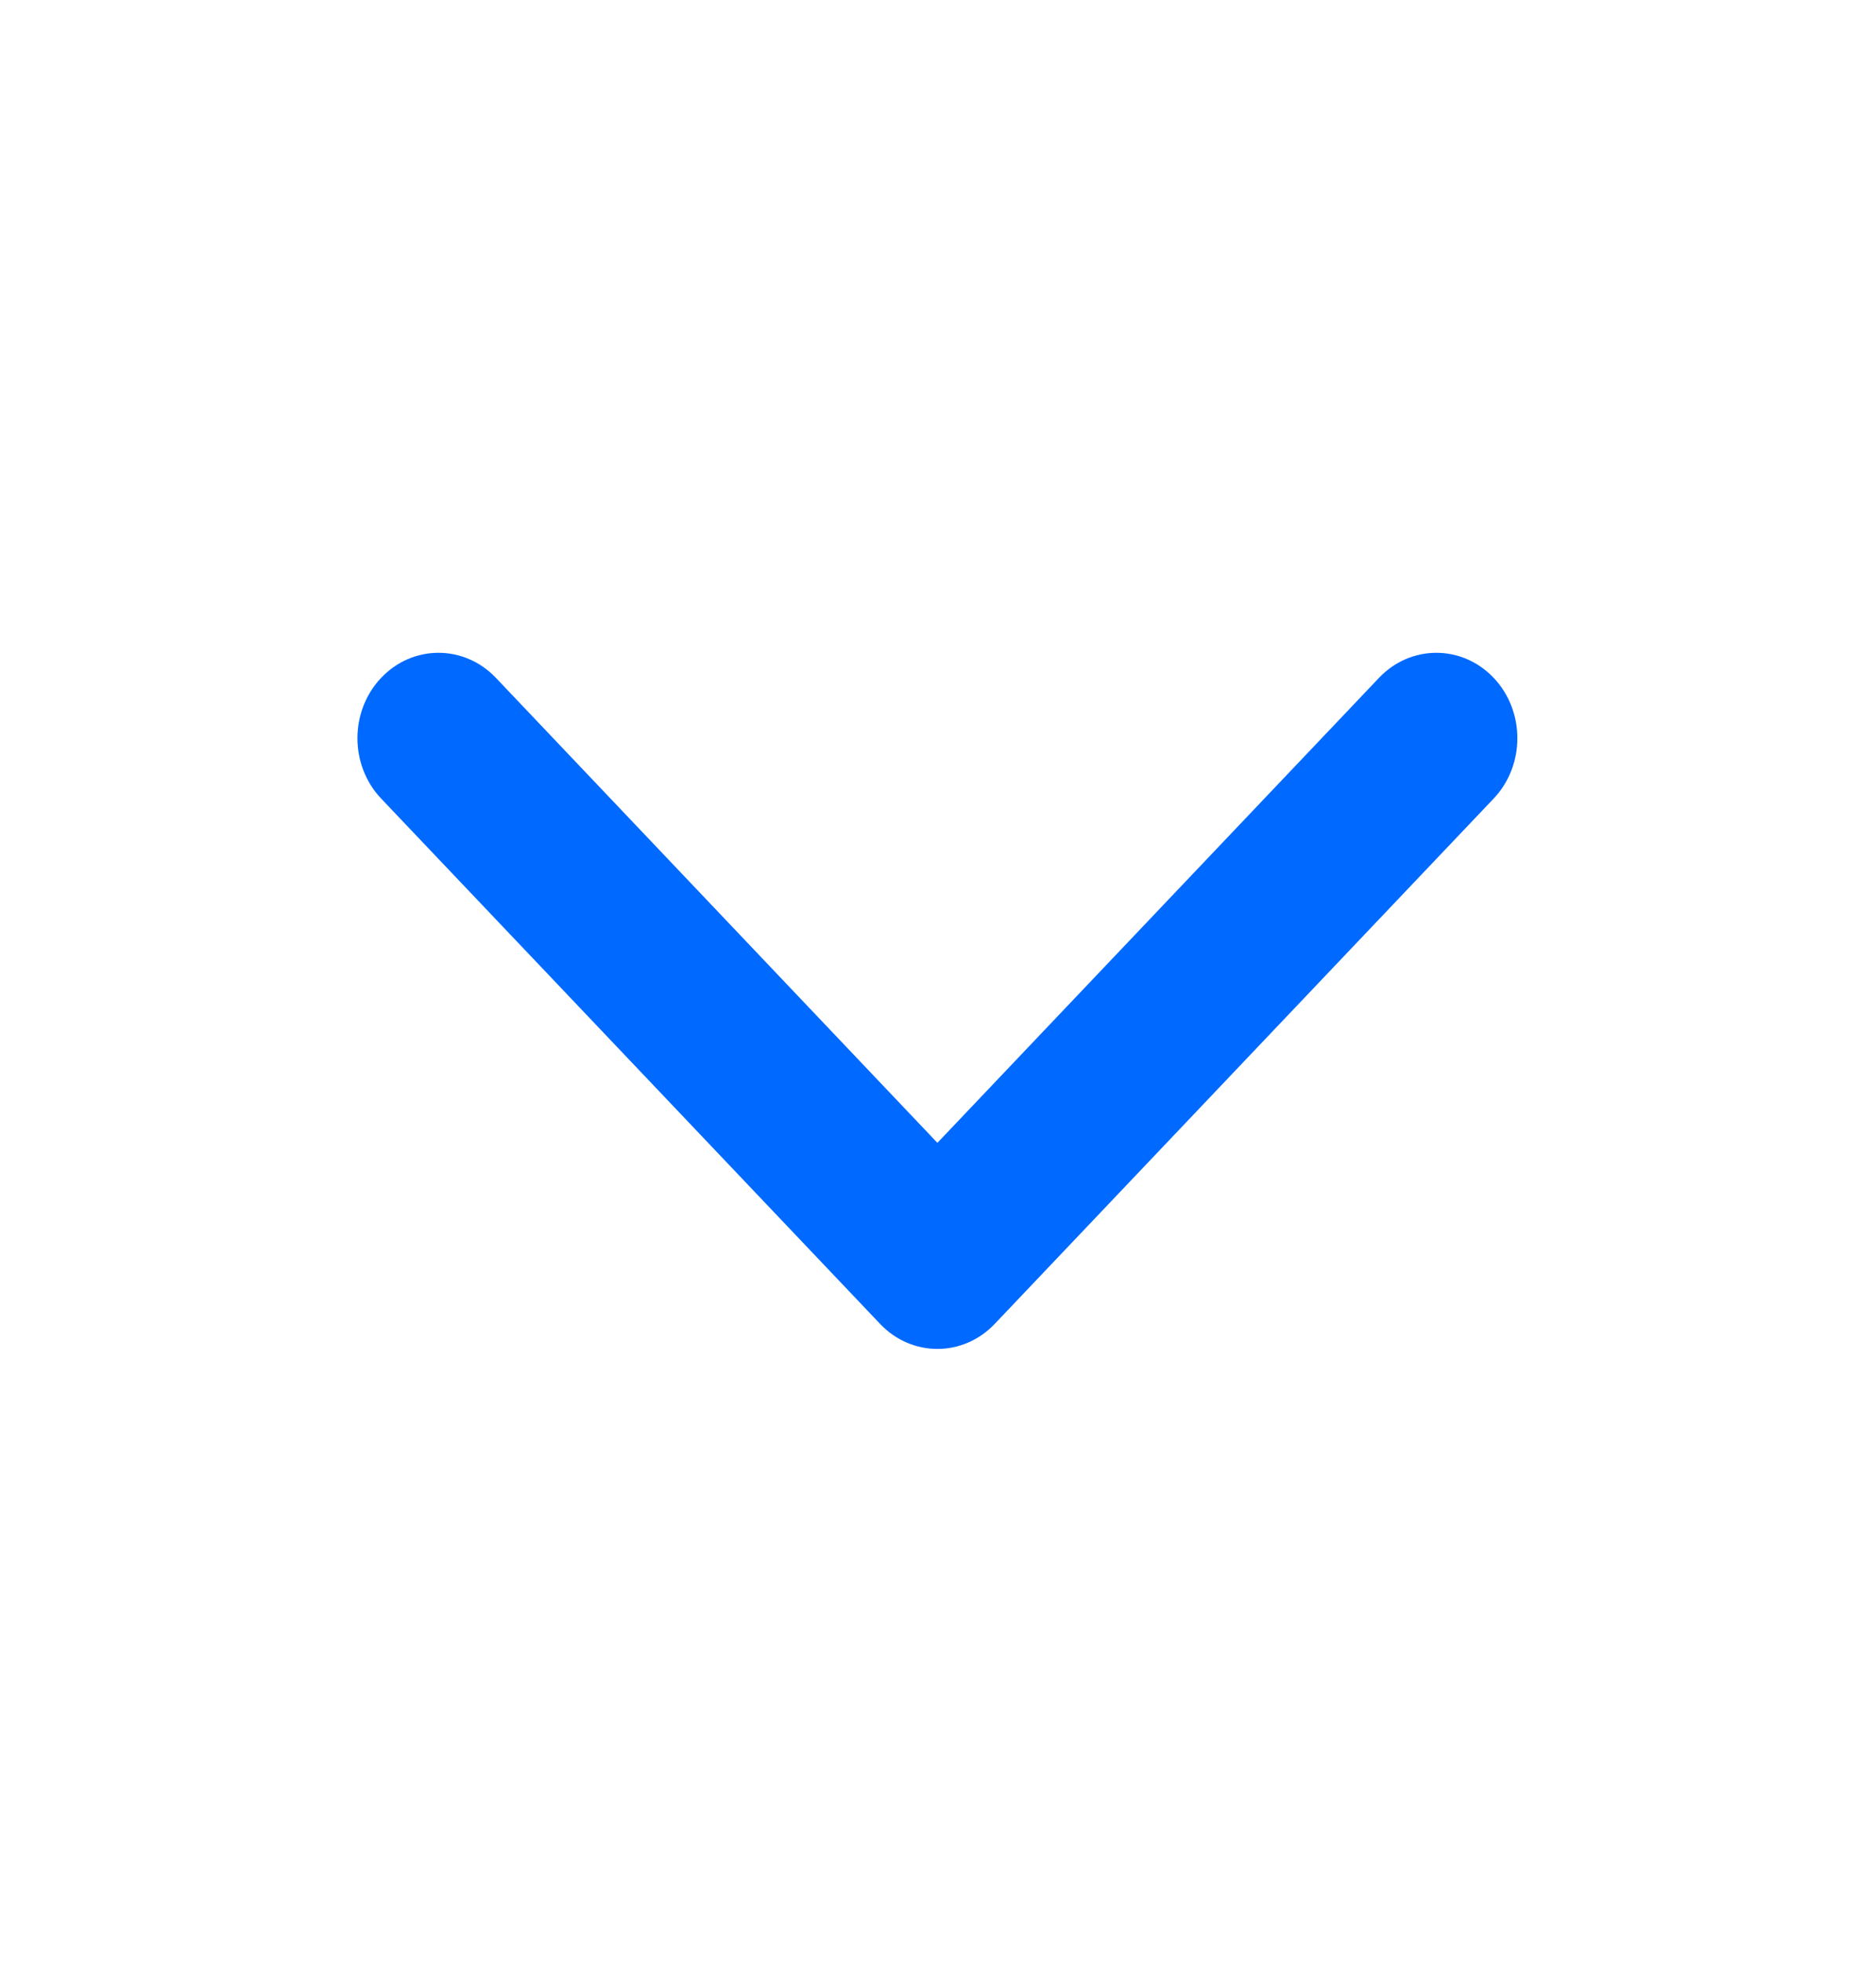 <svg width="22" height="23" viewBox="0 0 22 23" fill="none" xmlns="http://www.w3.org/2000/svg">
<path fill-rule="evenodd" clip-rule="evenodd" d="M4.47 7.947C4.841 7.556 5.443 7.556 5.815 7.947L10.993 13.399L16.172 7.947C16.543 7.556 17.145 7.556 17.516 7.947C17.887 8.338 17.887 8.972 17.516 9.363L11.665 15.522C11.294 15.913 10.692 15.913 10.321 15.522L4.47 9.363C4.099 8.972 4.099 8.338 4.47 7.947Z" fill="#0069FF"/>
</svg>

